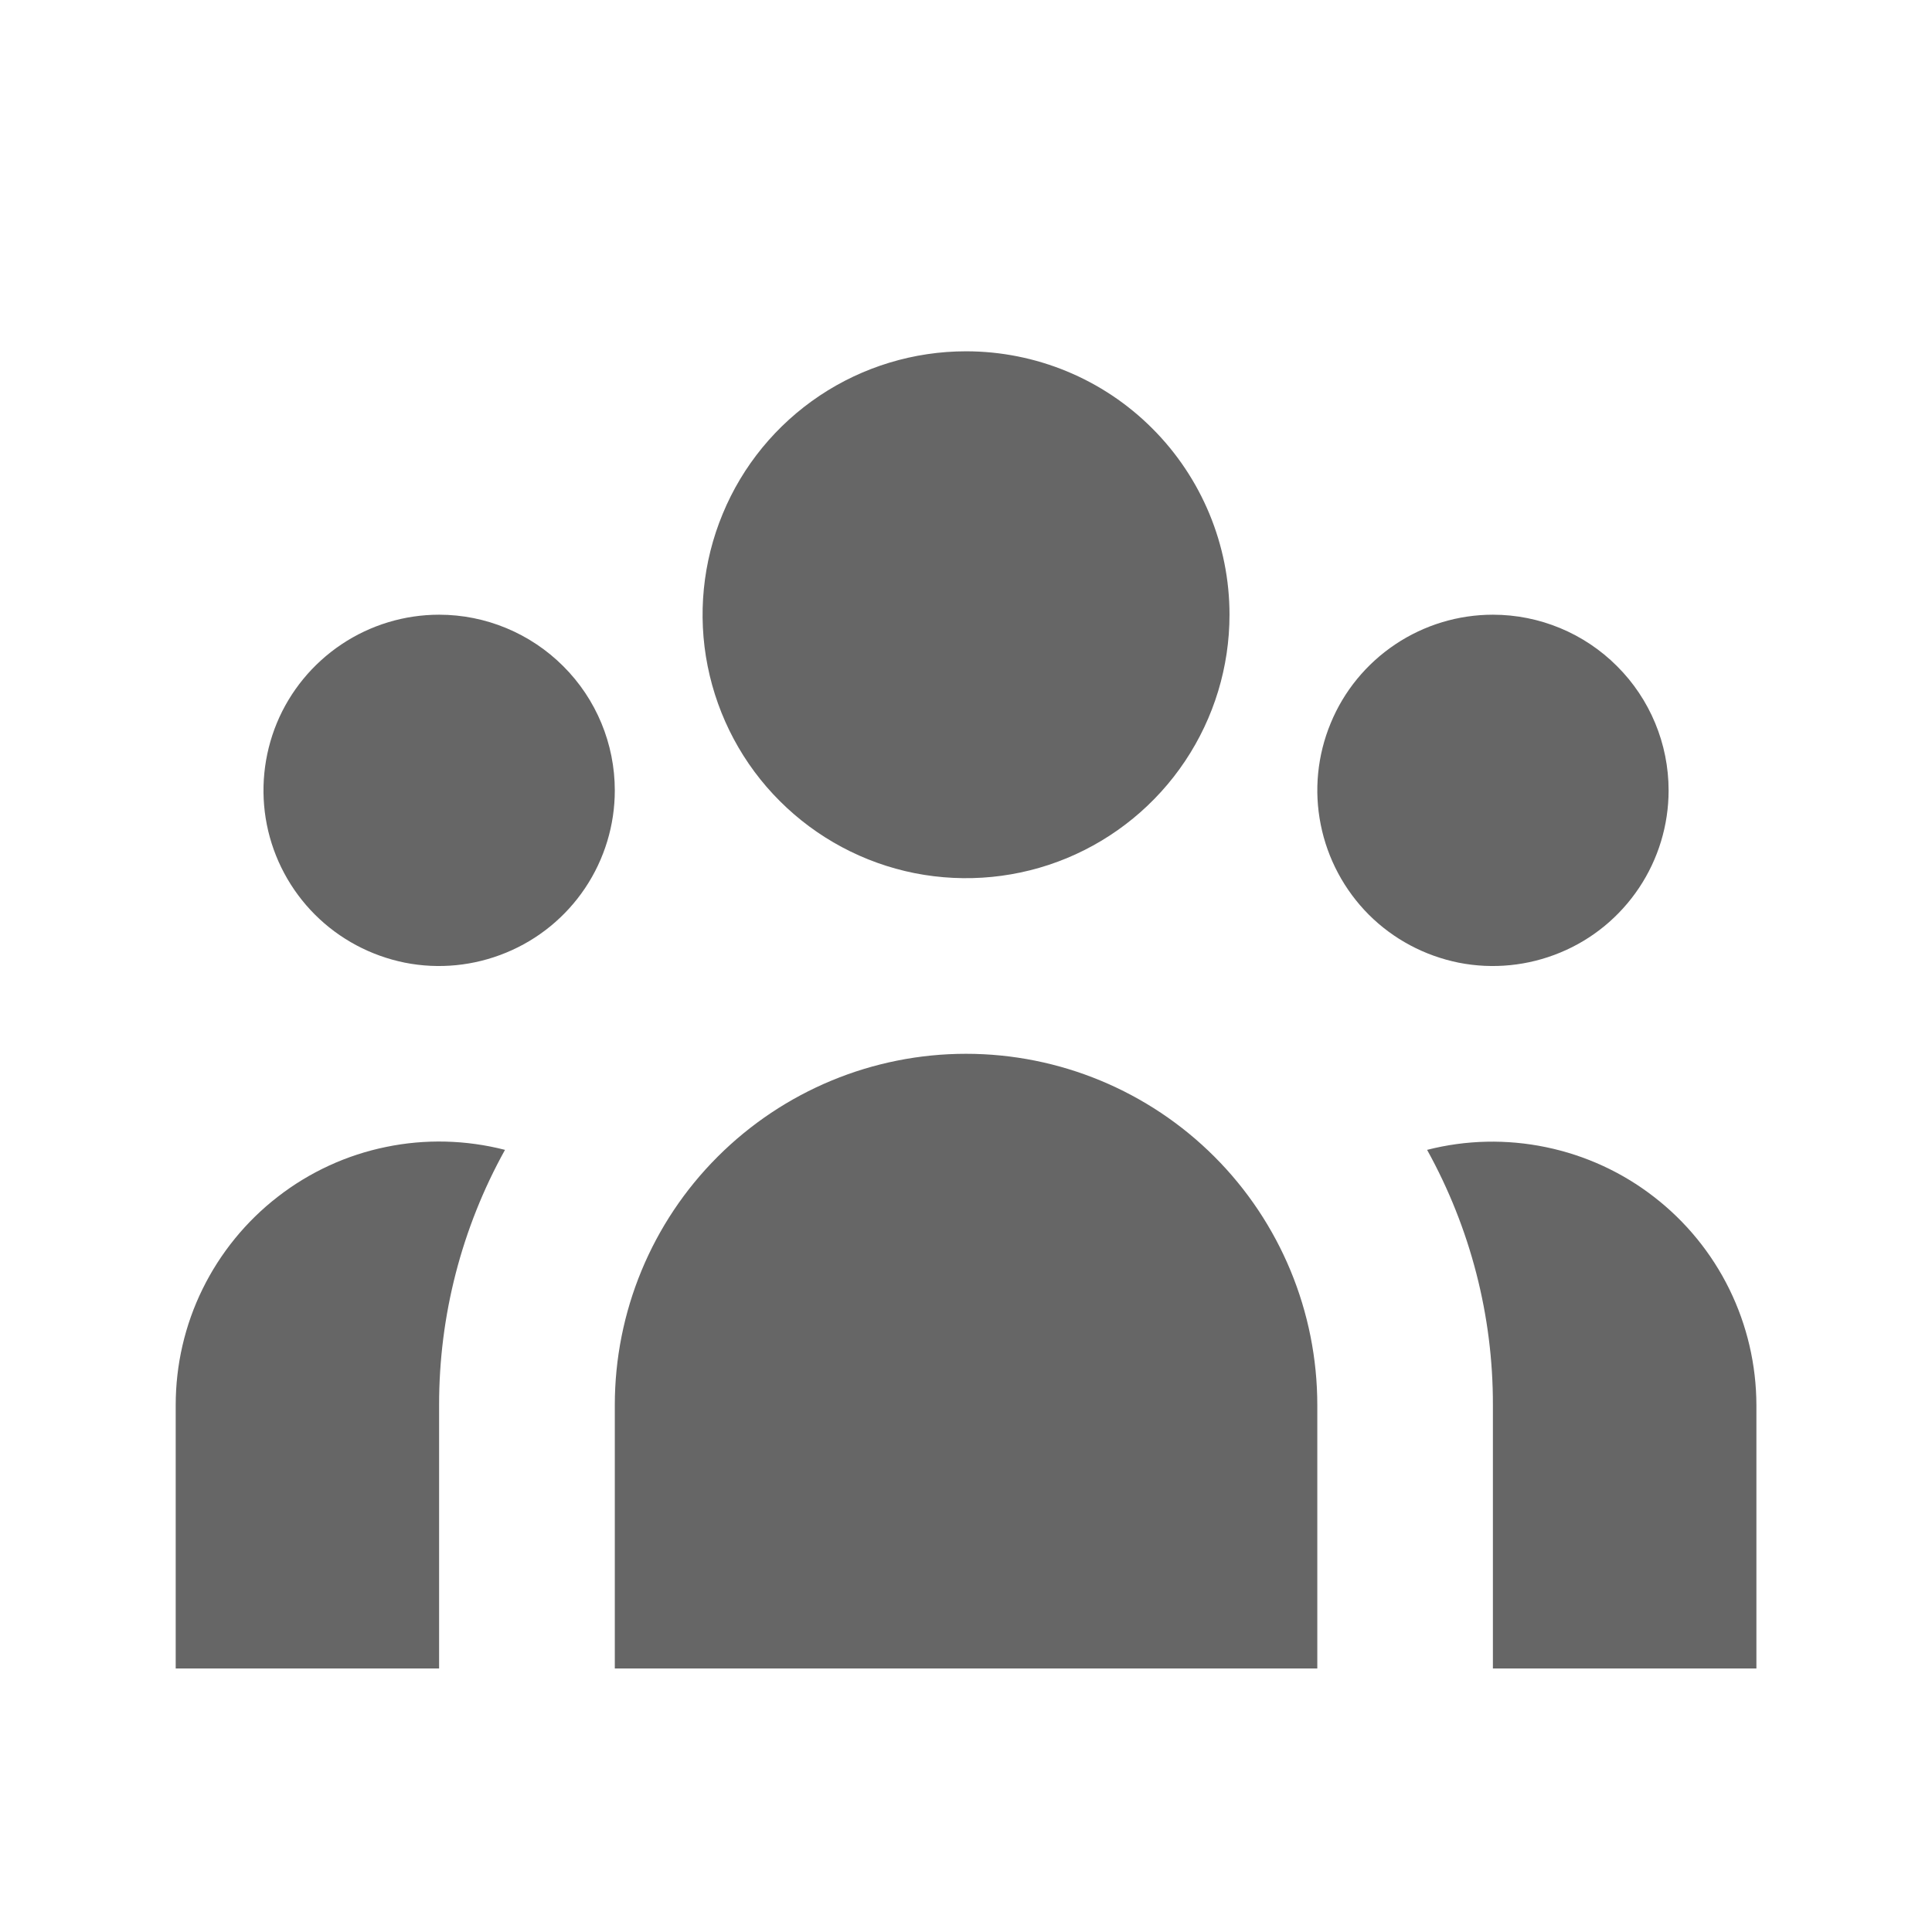<svg width="18" height="18" viewBox="0 0 18 18" fill="none" xmlns="http://www.w3.org/2000/svg">
<path d="M11.455 5.727C11.455 6.213 11.311 6.687 11.041 7.091C10.771 7.495 10.388 7.809 9.94 7.995C9.491 8.181 8.998 8.229 8.521 8.135C8.045 8.04 7.608 7.806 7.265 7.463C6.921 7.12 6.688 6.682 6.593 6.206C6.498 5.73 6.547 5.236 6.733 4.788C6.918 4.339 7.233 3.956 7.637 3.686C8.04 3.417 8.515 3.273 9 3.273C9.651 3.273 10.276 3.531 10.736 3.992C11.196 4.452 11.455 5.076 11.455 5.727ZM15.546 7.364C15.546 7.687 15.45 8.004 15.27 8.273C15.09 8.542 14.835 8.752 14.536 8.875C14.237 8.999 13.908 9.032 13.59 8.969C13.273 8.905 12.981 8.75 12.752 8.521C12.524 8.292 12.368 8 12.305 7.683C12.241 7.365 12.274 7.036 12.398 6.737C12.521 6.438 12.731 6.183 13 6.003C13.269 5.823 13.586 5.727 13.909 5.727C14.343 5.727 14.76 5.9 15.066 6.207C15.373 6.513 15.546 6.93 15.546 7.364ZM12.273 13.091C12.273 12.223 11.928 11.39 11.315 10.777C10.701 10.163 9.868 9.818 9 9.818C8.132 9.818 7.3 10.163 6.686 10.777C6.072 11.39 5.728 12.223 5.728 13.091V15.545H12.273V13.091ZM5.728 7.364C5.728 7.687 5.632 8.004 5.452 8.273C5.272 8.542 5.016 8.752 4.717 8.875C4.418 8.999 4.089 9.032 3.772 8.969C3.455 8.905 3.163 8.75 2.934 8.521C2.705 8.292 2.549 8 2.486 7.683C2.423 7.365 2.456 7.036 2.579 6.737C2.703 6.438 2.913 6.183 3.182 6.003C3.451 5.823 3.768 5.727 4.091 5.727C4.525 5.727 4.941 5.9 5.248 6.207C5.555 6.513 5.728 6.93 5.728 7.364ZM13.909 15.545V13.091C13.911 12.259 13.699 11.441 13.296 10.713C13.659 10.62 14.038 10.612 14.404 10.688C14.771 10.764 15.115 10.922 15.411 11.152C15.707 11.381 15.947 11.675 16.112 12.011C16.277 12.347 16.363 12.716 16.364 13.091V15.545H13.909ZM4.705 10.713C4.301 11.441 4.09 12.259 4.091 13.091V15.545H1.637V13.091C1.637 12.716 1.722 12.346 1.887 12.01C2.052 11.674 2.292 11.379 2.588 11.15C2.884 10.92 3.229 10.761 3.596 10.686C3.963 10.61 4.342 10.62 4.705 10.713Z" fill="#666666"/>
</svg>
